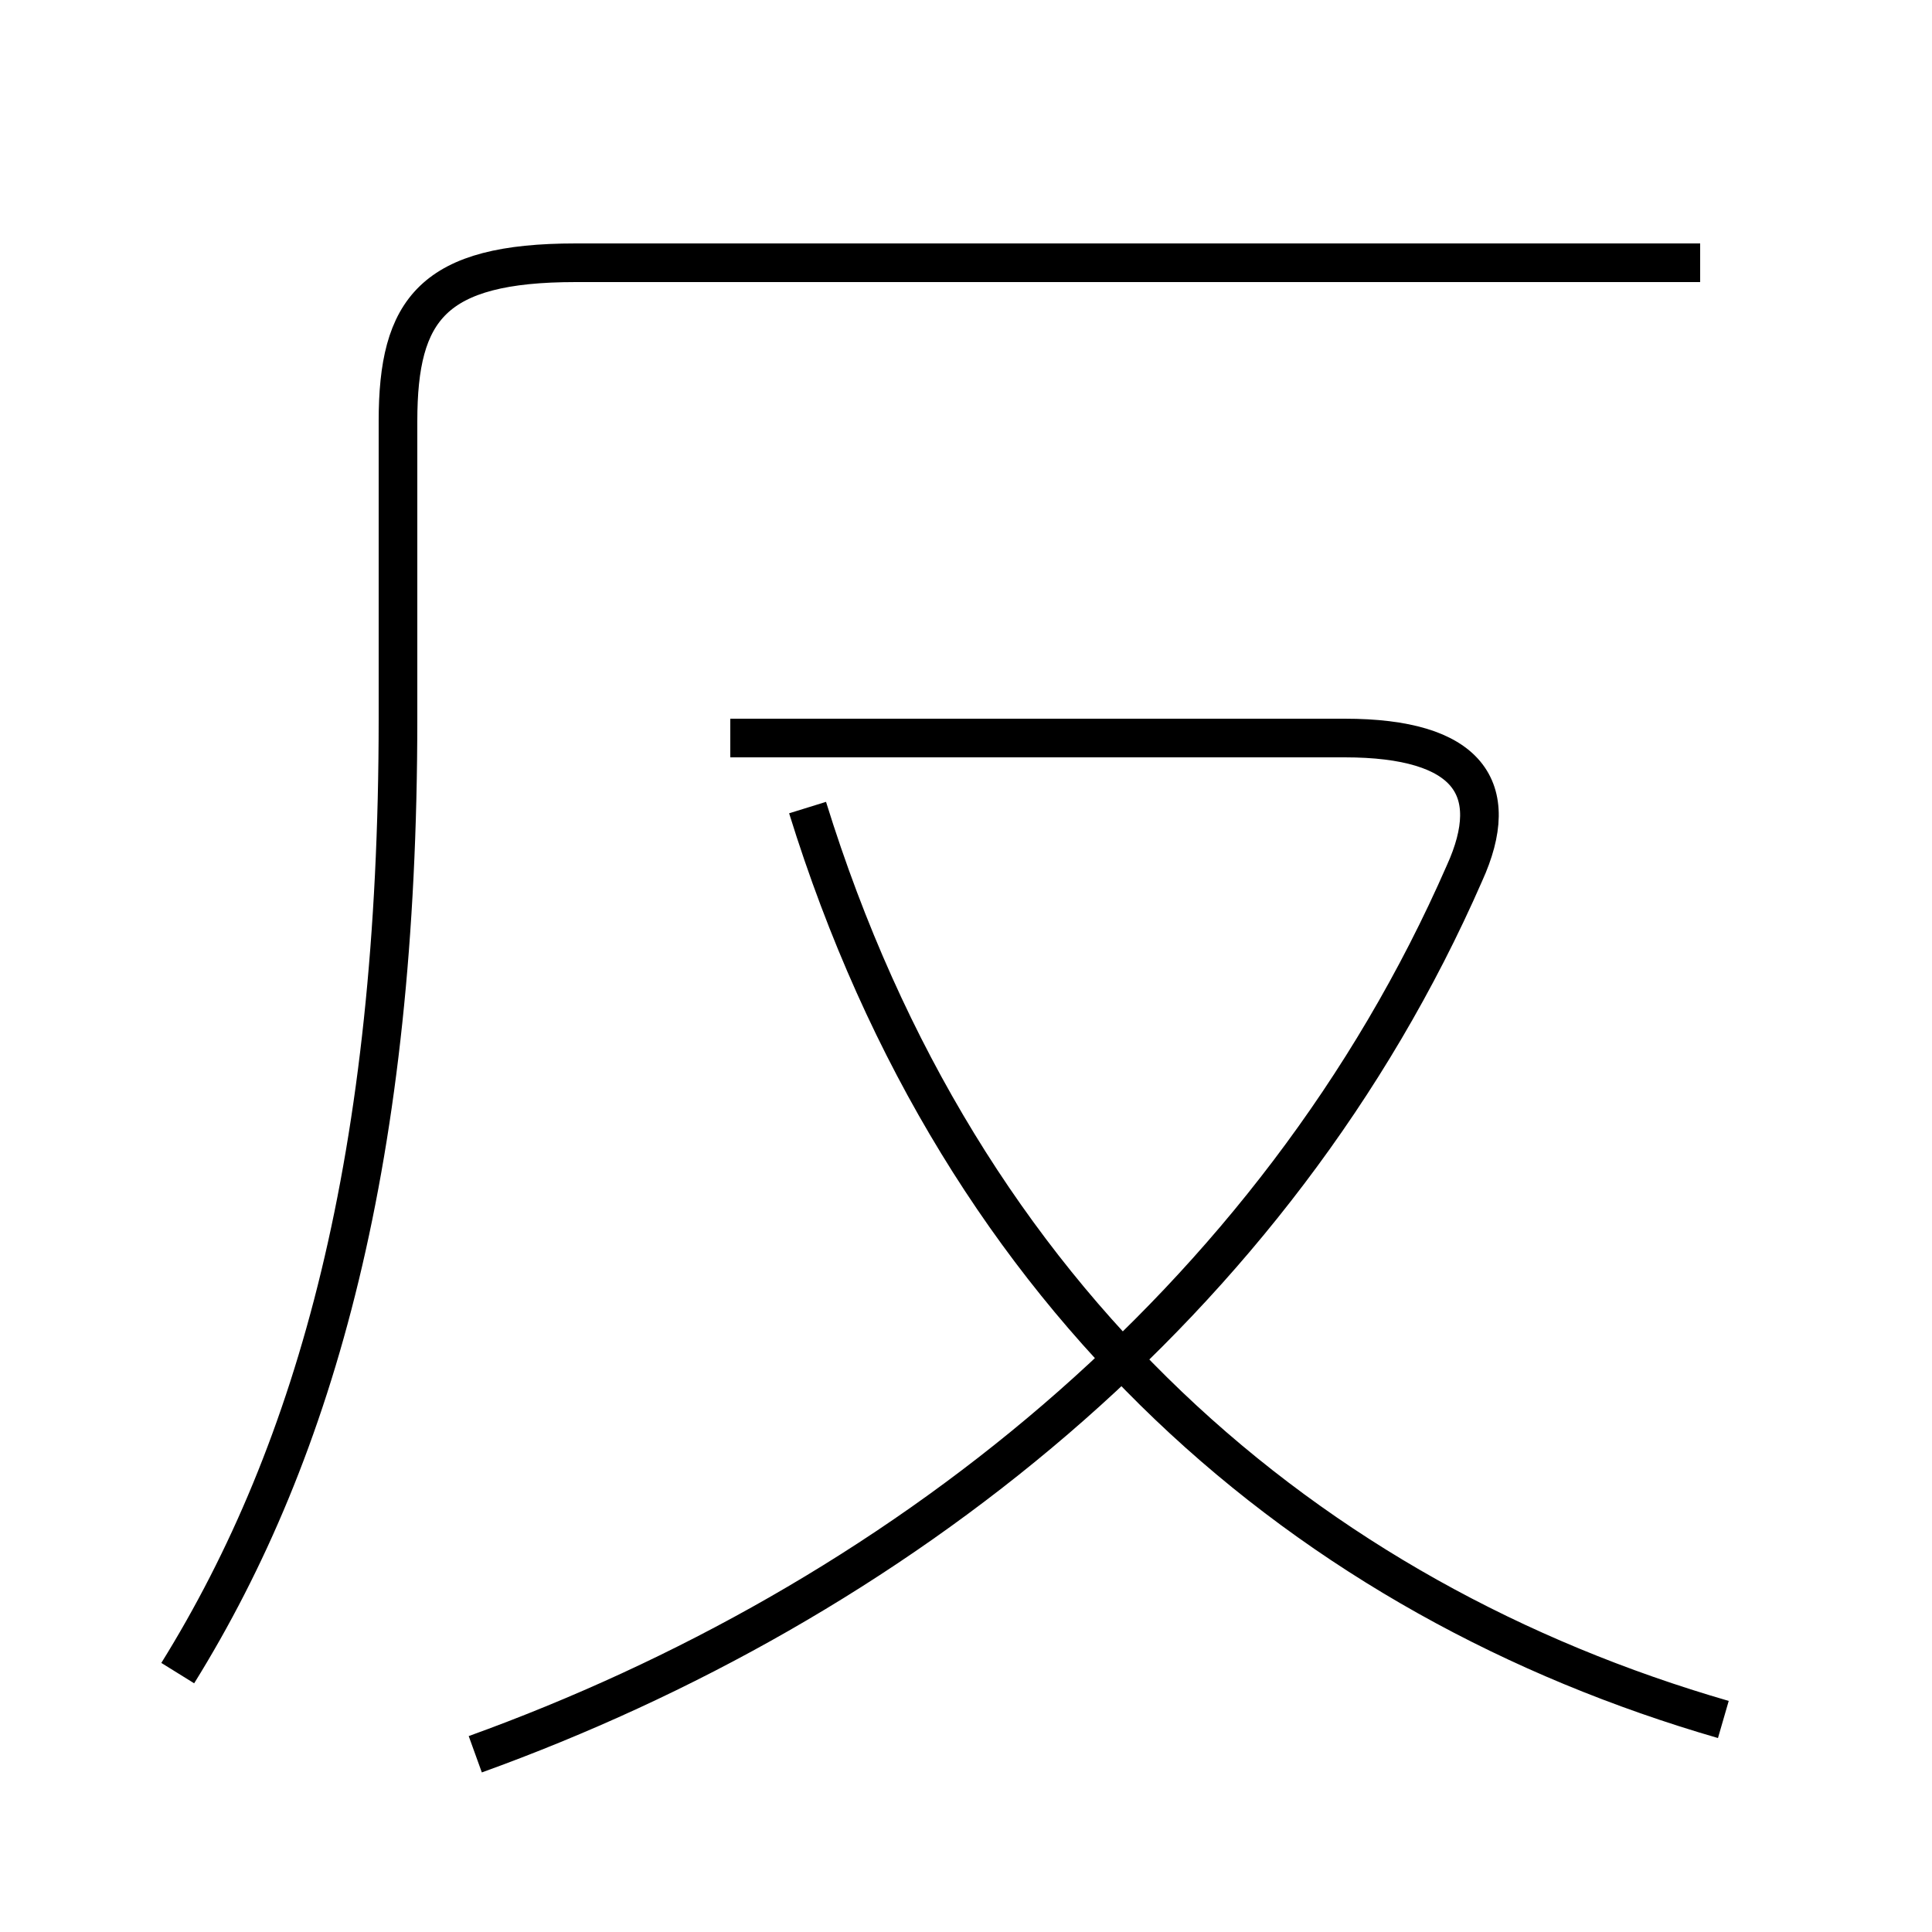 <?xml version='1.0' encoding='utf8'?>
<svg viewBox="0.0 -6.0 50.0 50.0" version="1.1" xmlns="http://www.w3.org/2000/svg">
<rect x="0.0" y="-6.0" width="50.0" height="50.0" fill="#808080" stroke="none"/>
<rect x="-1000" y="-1000" width="2000" height="2000" stroke="white" fill="white"/>
<g style="fill:white;stroke:#000000;  stroke-width:1">
<path d="M 4.6 -0.7 C 8.2 -6.5 10.3 -14.1 10.3 -25.4 L 10.3 -33.1 C 10.3 -36.0 11.2 -37.2 14.9 -37.2 L 44.0 -37.2 M 12.3 1.4 C 23.1 -2.5 33.0 -10.2 37.9 -21.4 C 38.9 -23.6 38.0 -24.9 34.8 -24.9 L 18.9 -24.9 M 44.6 0.5 C 33.9 -2.6 24.9 -10.2 20.9 -23.1" transform="translate(0.0, 38.0)" />
</g>
</svg>
